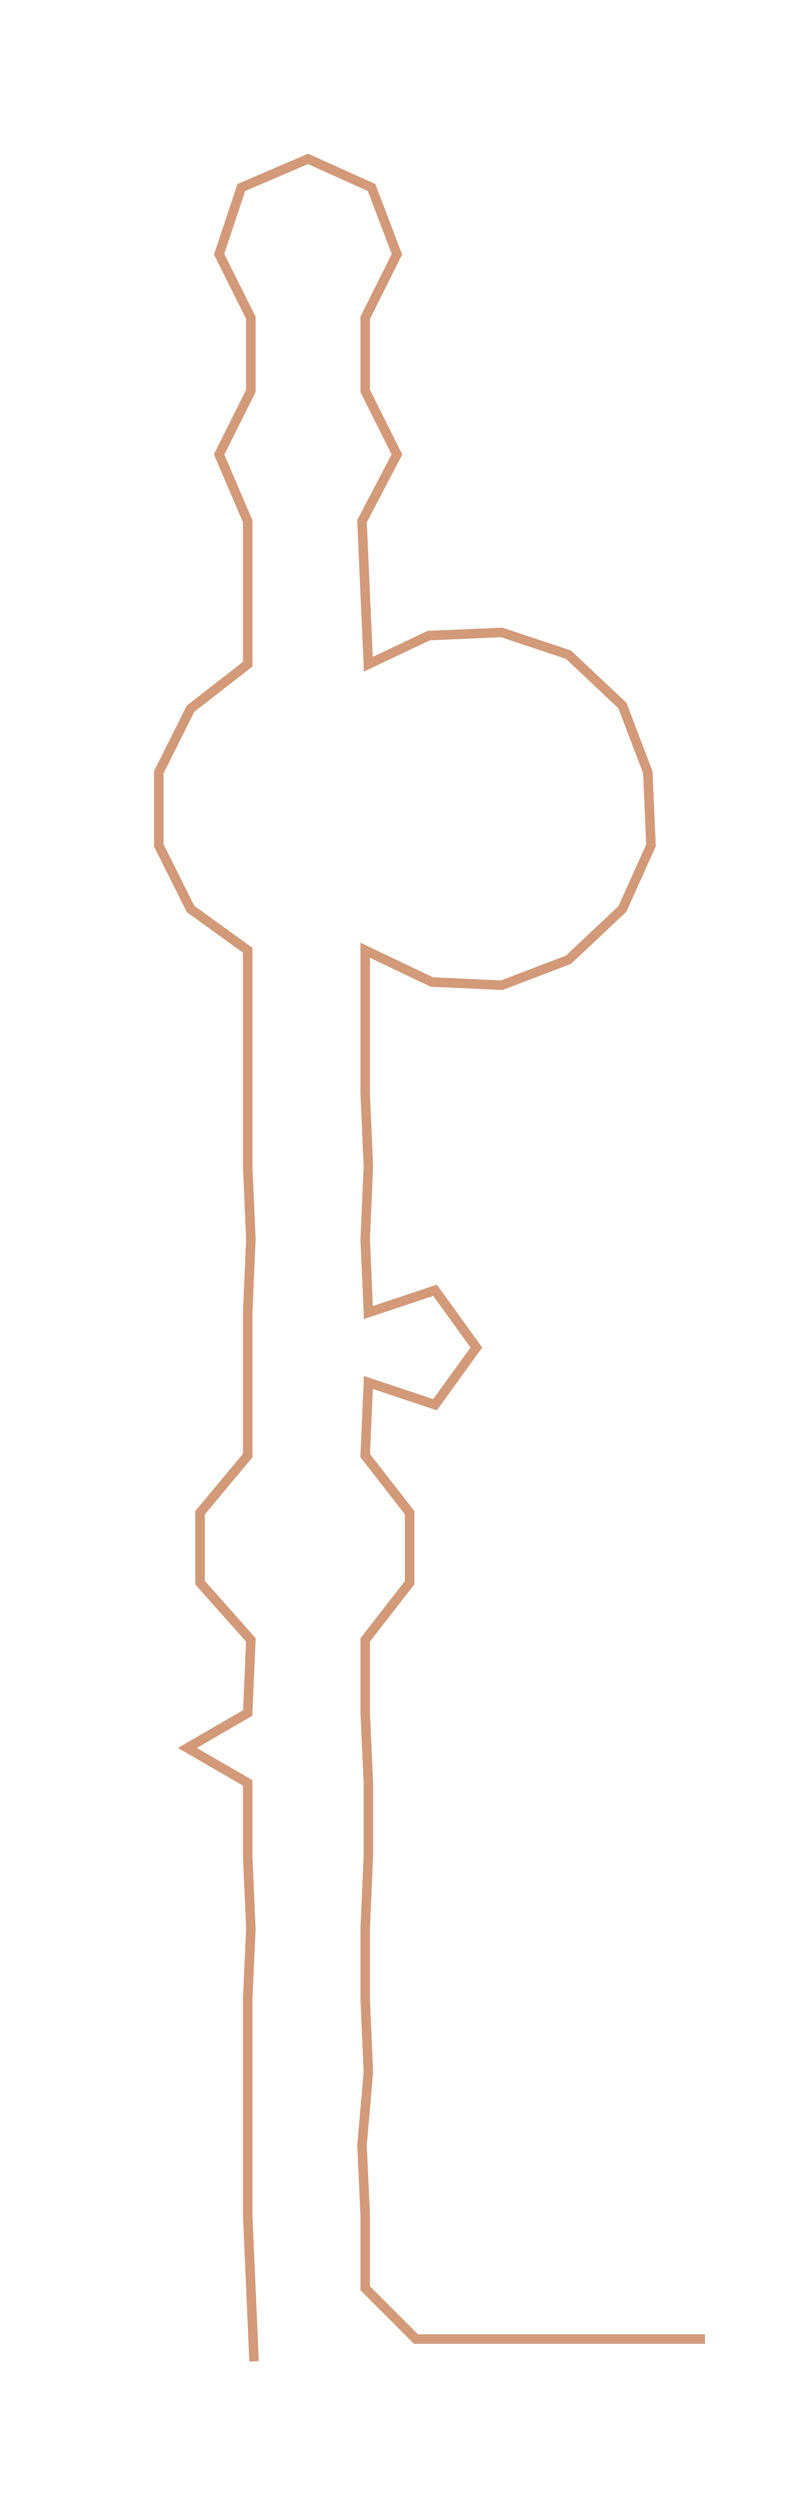 <ns0:svg xmlns:ns0="http://www.w3.org/2000/svg" width="97.27px" height="300px" viewBox="0 0 255.07 786.689"><ns0:path style="stroke:#d29a79;stroke-width:3px;fill:none;" d="M80 743 L80 743 L79 720 L78 697 L78 675 L78 652 L78 629 L79 607 L78 584 L78 561 L59 550 L78 539 L79 516 L63 498 L63 476 L78 458 L78 435 L78 413 L79 390 L78 367 L78 344 L78 322 L78 299 L60 286 L50 266 L50 243 L60 223 L78 209 L78 187 L78 164 L69 143 L79 123 L79 100 L69 80 L76 59 L97 50 L117 59 L125 80 L115 100 L115 123 L125 143 L114 164 L115 187 L116 209 L135 200 L158 199 L179 206 L196 222 L204 243 L205 266 L196 286 L179 302 L158 310 L136 309 L115 299 L115 322 L115 344 L116 367 L115 390 L116 413 L137 406 L150 424 L137 442 L116 435 L115 458 L129 476 L129 498 L115 516 L115 539 L116 561 L116 584 L115 607 L115 629 L116 652 L114 675 L115 697 L115 720 L131 736 L154 736 L176 736 L199 736 L222 736" /></ns0:svg>